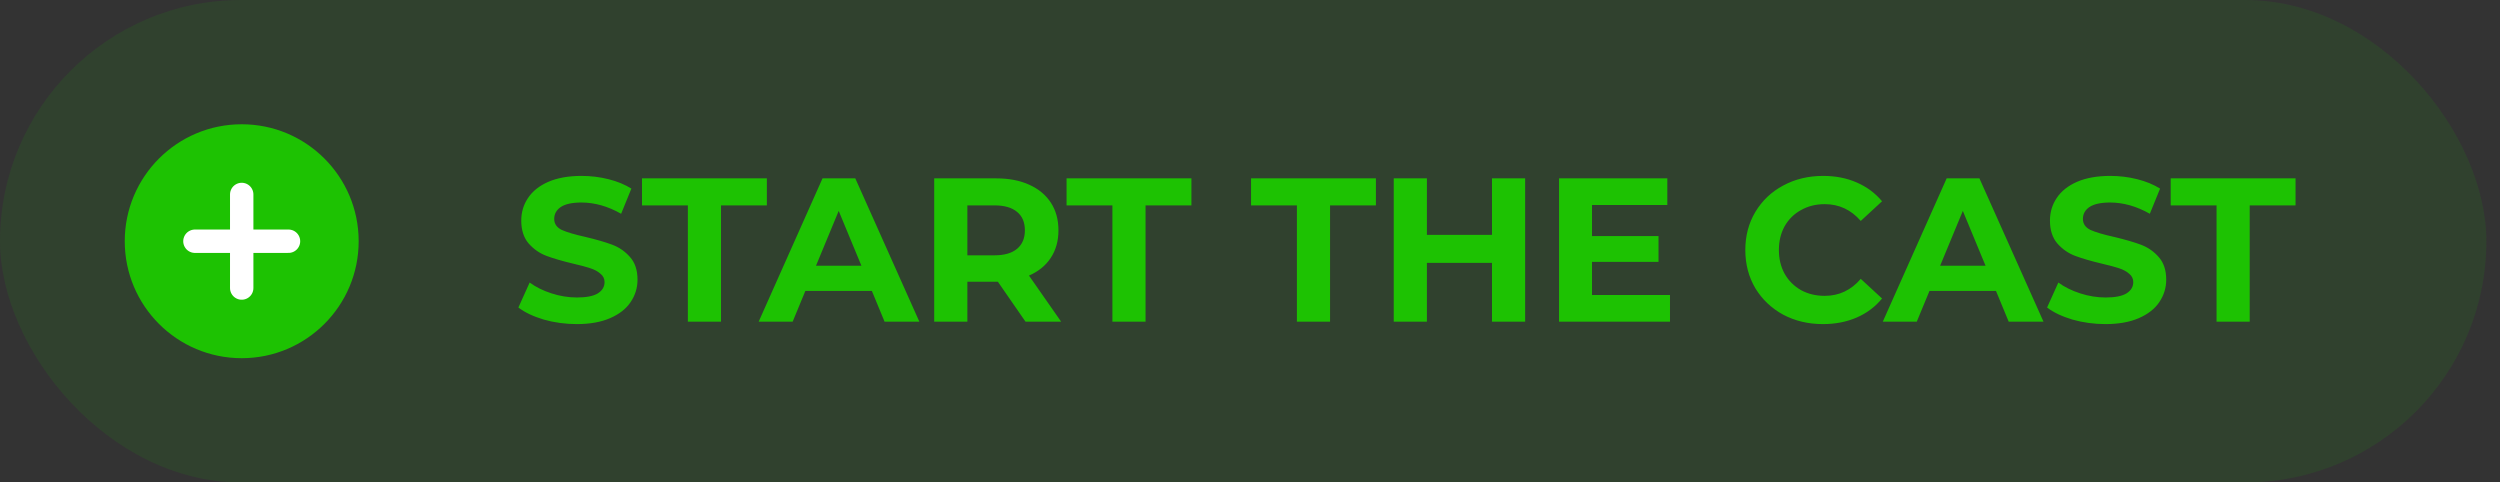 <svg width="171" height="33" viewBox="0 0 171 33" fill="none" xmlns="http://www.w3.org/2000/svg">
<rect x="0" y="0" width="171" height="33" fill="#333333" stroke="none"/>
<rect width="170.067" height="33" rx="16.5" fill="#1DC202" fill-opacity="0.1"/>
<g clip-path="url(#clip0)">
<path d="M16.533 24.5C20.951 24.5 24.533 20.918 24.533 16.5C24.533 12.082 20.951 8.5 16.533 8.5C12.115 8.5 8.533 12.082 8.533 16.5C8.533 20.918 12.115 24.5 16.533 24.5Z" fill="#1DC202"/>
<path d="M16.533 13.301V19.701" stroke="white" stroke-width="1.6" stroke-linecap="round" stroke-linejoin="round"/>
<path d="M13.333 16.5H19.733" stroke="white" stroke-width="1.6" stroke-linecap="round" stroke-linejoin="round"/>
</g>
<path d="M39.448 22.168C38.674 22.168 37.922 22.065 37.194 21.86C36.476 21.645 35.897 21.37 35.458 21.034L36.228 19.326C36.648 19.634 37.148 19.881 37.726 20.068C38.305 20.255 38.884 20.348 39.462 20.348C40.106 20.348 40.582 20.255 40.89 20.068C41.198 19.872 41.352 19.615 41.352 19.298C41.352 19.065 41.259 18.873 41.072 18.724C40.895 18.565 40.662 18.439 40.372 18.346C40.092 18.253 39.71 18.15 39.224 18.038C38.478 17.861 37.866 17.683 37.39 17.506C36.914 17.329 36.504 17.044 36.158 16.652C35.822 16.26 35.654 15.737 35.654 15.084C35.654 14.515 35.808 14.001 36.116 13.544C36.424 13.077 36.886 12.709 37.502 12.438C38.128 12.167 38.888 12.032 39.784 12.032C40.41 12.032 41.021 12.107 41.618 12.256C42.216 12.405 42.738 12.62 43.186 12.9L42.486 14.622C41.581 14.109 40.676 13.852 39.77 13.852C39.136 13.852 38.664 13.955 38.356 14.16C38.058 14.365 37.908 14.636 37.908 14.972C37.908 15.308 38.081 15.56 38.426 15.728C38.781 15.887 39.318 16.045 40.036 16.204C40.783 16.381 41.394 16.559 41.87 16.736C42.346 16.913 42.752 17.193 43.088 17.576C43.434 17.959 43.606 18.477 43.606 19.13C43.606 19.69 43.448 20.203 43.13 20.67C42.822 21.127 42.356 21.491 41.73 21.762C41.105 22.033 40.344 22.168 39.448 22.168ZM47.049 14.048H43.913V12.2H52.453V14.048H49.317V22H47.049V14.048ZM59.636 19.9H55.086L54.218 22H51.894L56.261 12.2H58.502L62.883 22H60.504L59.636 19.9ZM58.922 18.178L57.367 14.426L55.813 18.178H58.922ZM70.144 22L68.254 19.27H68.142H66.168V22H63.9V12.2H68.142C69.01 12.2 69.762 12.345 70.396 12.634C71.04 12.923 71.535 13.334 71.88 13.866C72.226 14.398 72.398 15.028 72.398 15.756C72.398 16.484 72.221 17.114 71.866 17.646C71.521 18.169 71.026 18.57 70.382 18.85L72.58 22H70.144ZM70.102 15.756C70.102 15.205 69.925 14.785 69.57 14.496C69.216 14.197 68.698 14.048 68.016 14.048H66.168V17.464H68.016C68.698 17.464 69.216 17.315 69.57 17.016C69.925 16.717 70.102 16.297 70.102 15.756ZM76.088 14.048H72.953V12.2H81.493V14.048H78.356V22H76.088V14.048ZM88.708 14.048H85.572V12.2H94.112V14.048H90.976V22H88.708V14.048ZM104.32 12.2V22H102.052V17.982H97.6V22H95.332V12.2H97.6V16.064H102.052V12.2H104.32ZM114.227 20.18V22H106.639V12.2H114.045V14.02H108.893V16.148H113.443V17.912H108.893V20.18H114.227ZM124.686 22.168C123.687 22.168 122.782 21.953 121.97 21.524C121.167 21.085 120.533 20.483 120.066 19.718C119.609 18.943 119.38 18.071 119.38 17.1C119.38 16.129 119.609 15.261 120.066 14.496C120.533 13.721 121.167 13.119 121.97 12.69C122.782 12.251 123.692 12.032 124.7 12.032C125.549 12.032 126.315 12.181 126.996 12.48C127.687 12.779 128.265 13.208 128.732 13.768L127.276 15.112C126.613 14.347 125.792 13.964 124.812 13.964C124.205 13.964 123.664 14.099 123.188 14.37C122.712 14.631 122.339 15 122.068 15.476C121.807 15.952 121.676 16.493 121.676 17.1C121.676 17.707 121.807 18.248 122.068 18.724C122.339 19.2 122.712 19.573 123.188 19.844C123.664 20.105 124.205 20.236 124.812 20.236C125.792 20.236 126.613 19.849 127.276 19.074L128.732 20.418C128.265 20.987 127.687 21.421 126.996 21.72C126.305 22.019 125.535 22.168 124.686 22.168ZM136.526 19.9H131.976L131.108 22H128.784L133.152 12.2H135.392L139.774 22H137.394L136.526 19.9ZM135.812 18.178L134.258 14.426L132.704 18.178H135.812ZM144.011 22.168C143.236 22.168 142.485 22.065 141.757 21.86C141.038 21.645 140.46 21.37 140.021 21.034L140.791 19.326C141.211 19.634 141.71 19.881 142.289 20.068C142.868 20.255 143.446 20.348 144.025 20.348C144.669 20.348 145.145 20.255 145.453 20.068C145.761 19.872 145.915 19.615 145.915 19.298C145.915 19.065 145.822 18.873 145.635 18.724C145.458 18.565 145.224 18.439 144.935 18.346C144.655 18.253 144.272 18.15 143.787 18.038C143.04 17.861 142.429 17.683 141.953 17.506C141.477 17.329 141.066 17.044 140.721 16.652C140.385 16.26 140.217 15.737 140.217 15.084C140.217 14.515 140.371 14.001 140.679 13.544C140.987 13.077 141.449 12.709 142.065 12.438C142.69 12.167 143.451 12.032 144.347 12.032C144.972 12.032 145.584 12.107 146.181 12.256C146.778 12.405 147.301 12.62 147.749 12.9L147.049 14.622C146.144 14.109 145.238 13.852 144.333 13.852C143.698 13.852 143.227 13.955 142.919 14.16C142.62 14.365 142.471 14.636 142.471 14.972C142.471 15.308 142.644 15.56 142.989 15.728C143.344 15.887 143.88 16.045 144.599 16.204C145.346 16.381 145.957 16.559 146.433 16.736C146.909 16.913 147.315 17.193 147.651 17.576C147.996 17.959 148.169 18.477 148.169 19.13C148.169 19.69 148.01 20.203 147.693 20.67C147.385 21.127 146.918 21.491 146.293 21.762C145.668 22.033 144.907 22.168 144.011 22.168ZM151.612 14.048H148.476V12.2H157.016V14.048H153.88V22H151.612V14.048Z" fill="#1DC202"/>
<defs>
<clipPath id="clip0">
<rect width="17.067" height="16" fill="white" transform="translate(8 8.5)"/>
</clipPath>
</defs>
</svg>
